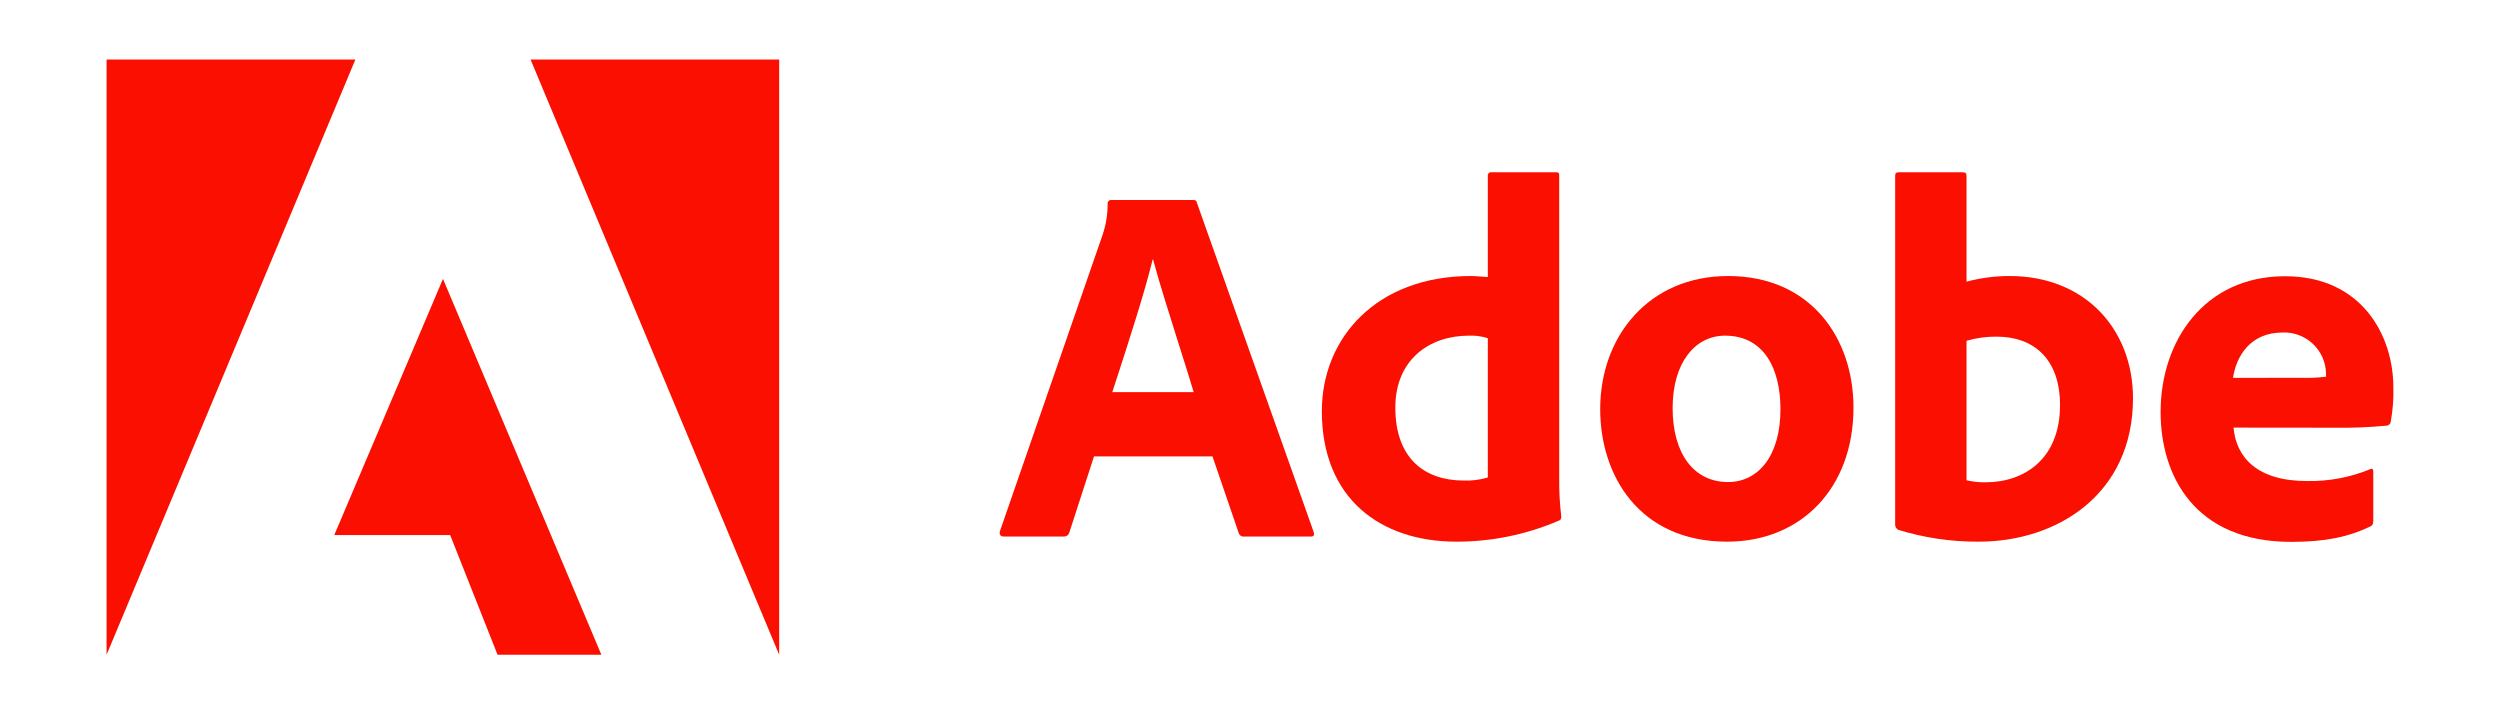 <svg width="168" height="48" viewBox="0 0 168 48" fill="none" xmlns="http://www.w3.org/2000/svg">
<path d="M23.882 4H7.162V44L23.882 4Z" fill="#FA0F00"/>
<path d="M52.361 4H35.654L52.361 44V4Z" fill="#FA0F00"/>
<path fill-rule="evenodd" clip-rule="evenodd" d="M98.843 18.549C92.523 18.549 88.828 22.691 88.828 27.629C88.828 33.501 92.764 36.4 97.874 36.4C100.212 36.403 102.526 35.933 104.678 35.019C104.884 34.951 104.918 34.88 104.918 34.707C104.817 33.871 104.77 33.029 104.779 32.187V11.783C104.779 11.644 104.746 11.576 104.573 11.576H100.221C100.189 11.572 100.156 11.576 100.125 11.586C100.094 11.597 100.066 11.615 100.043 11.638C100.019 11.661 100.002 11.689 99.991 11.72C99.98 11.751 99.977 11.784 99.981 11.816V18.617C99.823 18.607 99.681 18.596 99.552 18.587C99.259 18.566 99.033 18.549 98.843 18.549ZM98.704 22.556C99.136 22.535 99.569 22.594 99.981 22.728V32.086C99.455 32.245 98.907 32.315 98.358 32.292C95.734 32.292 93.766 30.805 93.766 27.388C93.766 24.178 96.045 22.556 98.704 22.556Z" fill="#FA0F00"/>
<path fill-rule="evenodd" clip-rule="evenodd" d="M71.861 35.777L73.517 30.67H81.479L83.24 35.814C83.263 35.895 83.315 35.963 83.386 36.008C83.456 36.052 83.541 36.069 83.623 36.055H88.104C88.31 36.055 88.344 35.916 88.276 35.743L80.439 13.645C80.402 13.473 80.335 13.439 80.162 13.439H74.638C74.579 13.445 74.525 13.473 74.487 13.518C74.448 13.562 74.429 13.62 74.432 13.679C74.437 14.395 74.323 15.107 74.093 15.786L67.188 35.716C67.15 35.916 67.221 36.055 67.462 36.055H71.482C71.567 36.059 71.652 36.034 71.721 35.983C71.79 35.933 71.839 35.86 71.861 35.777ZM79.228 23.178L79.229 23.182C79.608 24.378 79.962 25.498 80.216 26.352H74.746C74.813 26.148 74.88 25.939 74.95 25.726C75.834 23 76.941 19.59 77.456 17.445H77.49C77.898 18.976 78.595 21.179 79.226 23.173L79.227 23.174L79.227 23.176L79.228 23.177L79.228 23.177L79.228 23.178Z" fill="#FA0F00"/>
<path fill-rule="evenodd" clip-rule="evenodd" d="M124.554 27.388C124.554 32.807 121.032 36.4 116.061 36.4C110.154 36.4 107.533 31.947 107.533 27.493C107.533 22.59 110.811 18.549 116.128 18.549C121.689 18.549 124.554 22.728 124.554 27.388ZM112.4 27.422C112.4 30.47 113.815 32.394 116.125 32.394C118.13 32.394 119.647 30.67 119.647 27.493C119.647 24.784 118.543 22.556 115.922 22.556C113.92 22.556 112.4 24.351 112.4 27.422Z" fill="#FA0F00"/>
<path fill-rule="evenodd" clip-rule="evenodd" d="M132.151 11.85C132.151 11.61 132.086 11.576 131.812 11.576H127.596C127.423 11.576 127.355 11.644 127.355 11.816V35.266C127.357 35.335 127.377 35.403 127.413 35.462C127.45 35.522 127.501 35.571 127.562 35.604C129.317 36.145 131.144 36.413 132.98 36.4C138.226 36.4 143.337 33.224 143.337 26.765C143.337 22.139 140.13 18.549 135.05 18.549C134.071 18.548 133.096 18.675 132.151 18.928V11.85ZM132.151 22.901C132.811 22.708 133.495 22.615 134.183 22.623H134.193C136.611 22.623 138.44 24.073 138.433 27.233C138.433 30.822 136.052 32.411 133.427 32.411C132.998 32.416 132.569 32.371 132.151 32.275V22.901Z" fill="#FA0F00"/>
<path fill-rule="evenodd" clip-rule="evenodd" d="M150.093 28.736C150.266 30.704 151.648 32.326 155.031 32.326C156.486 32.354 157.932 32.083 159.278 31.53C159.383 31.462 159.484 31.496 159.484 31.703V34.985C159.484 35.225 159.417 35.323 159.244 35.398C157.862 36.055 156.345 36.414 153.961 36.414C147.469 36.414 145.193 31.96 145.193 27.68C145.193 22.915 148.126 18.563 153.548 18.563C158.76 18.563 160.832 22.603 160.832 26.013C160.857 26.788 160.799 27.564 160.66 28.326C160.655 28.398 160.624 28.466 160.573 28.517C160.522 28.569 160.454 28.599 160.382 28.604C159.2 28.716 158.013 28.762 156.826 28.743L150.093 28.736ZM154.584 25.387C155.16 25.408 155.736 25.384 156.308 25.316V25.075C156.298 24.702 156.214 24.335 156.06 23.995C155.907 23.655 155.687 23.349 155.414 23.095C155.141 22.841 154.82 22.644 154.47 22.515C154.12 22.387 153.748 22.329 153.375 22.346C151.201 22.346 150.266 23.971 150.059 25.394L154.584 25.387Z" fill="#FA0F00"/>
<path d="M40.412 44L29.768 18.742L22.463 35.957H30.252L33.436 44H40.412Z" fill="#FA0F00"/>
</svg>
